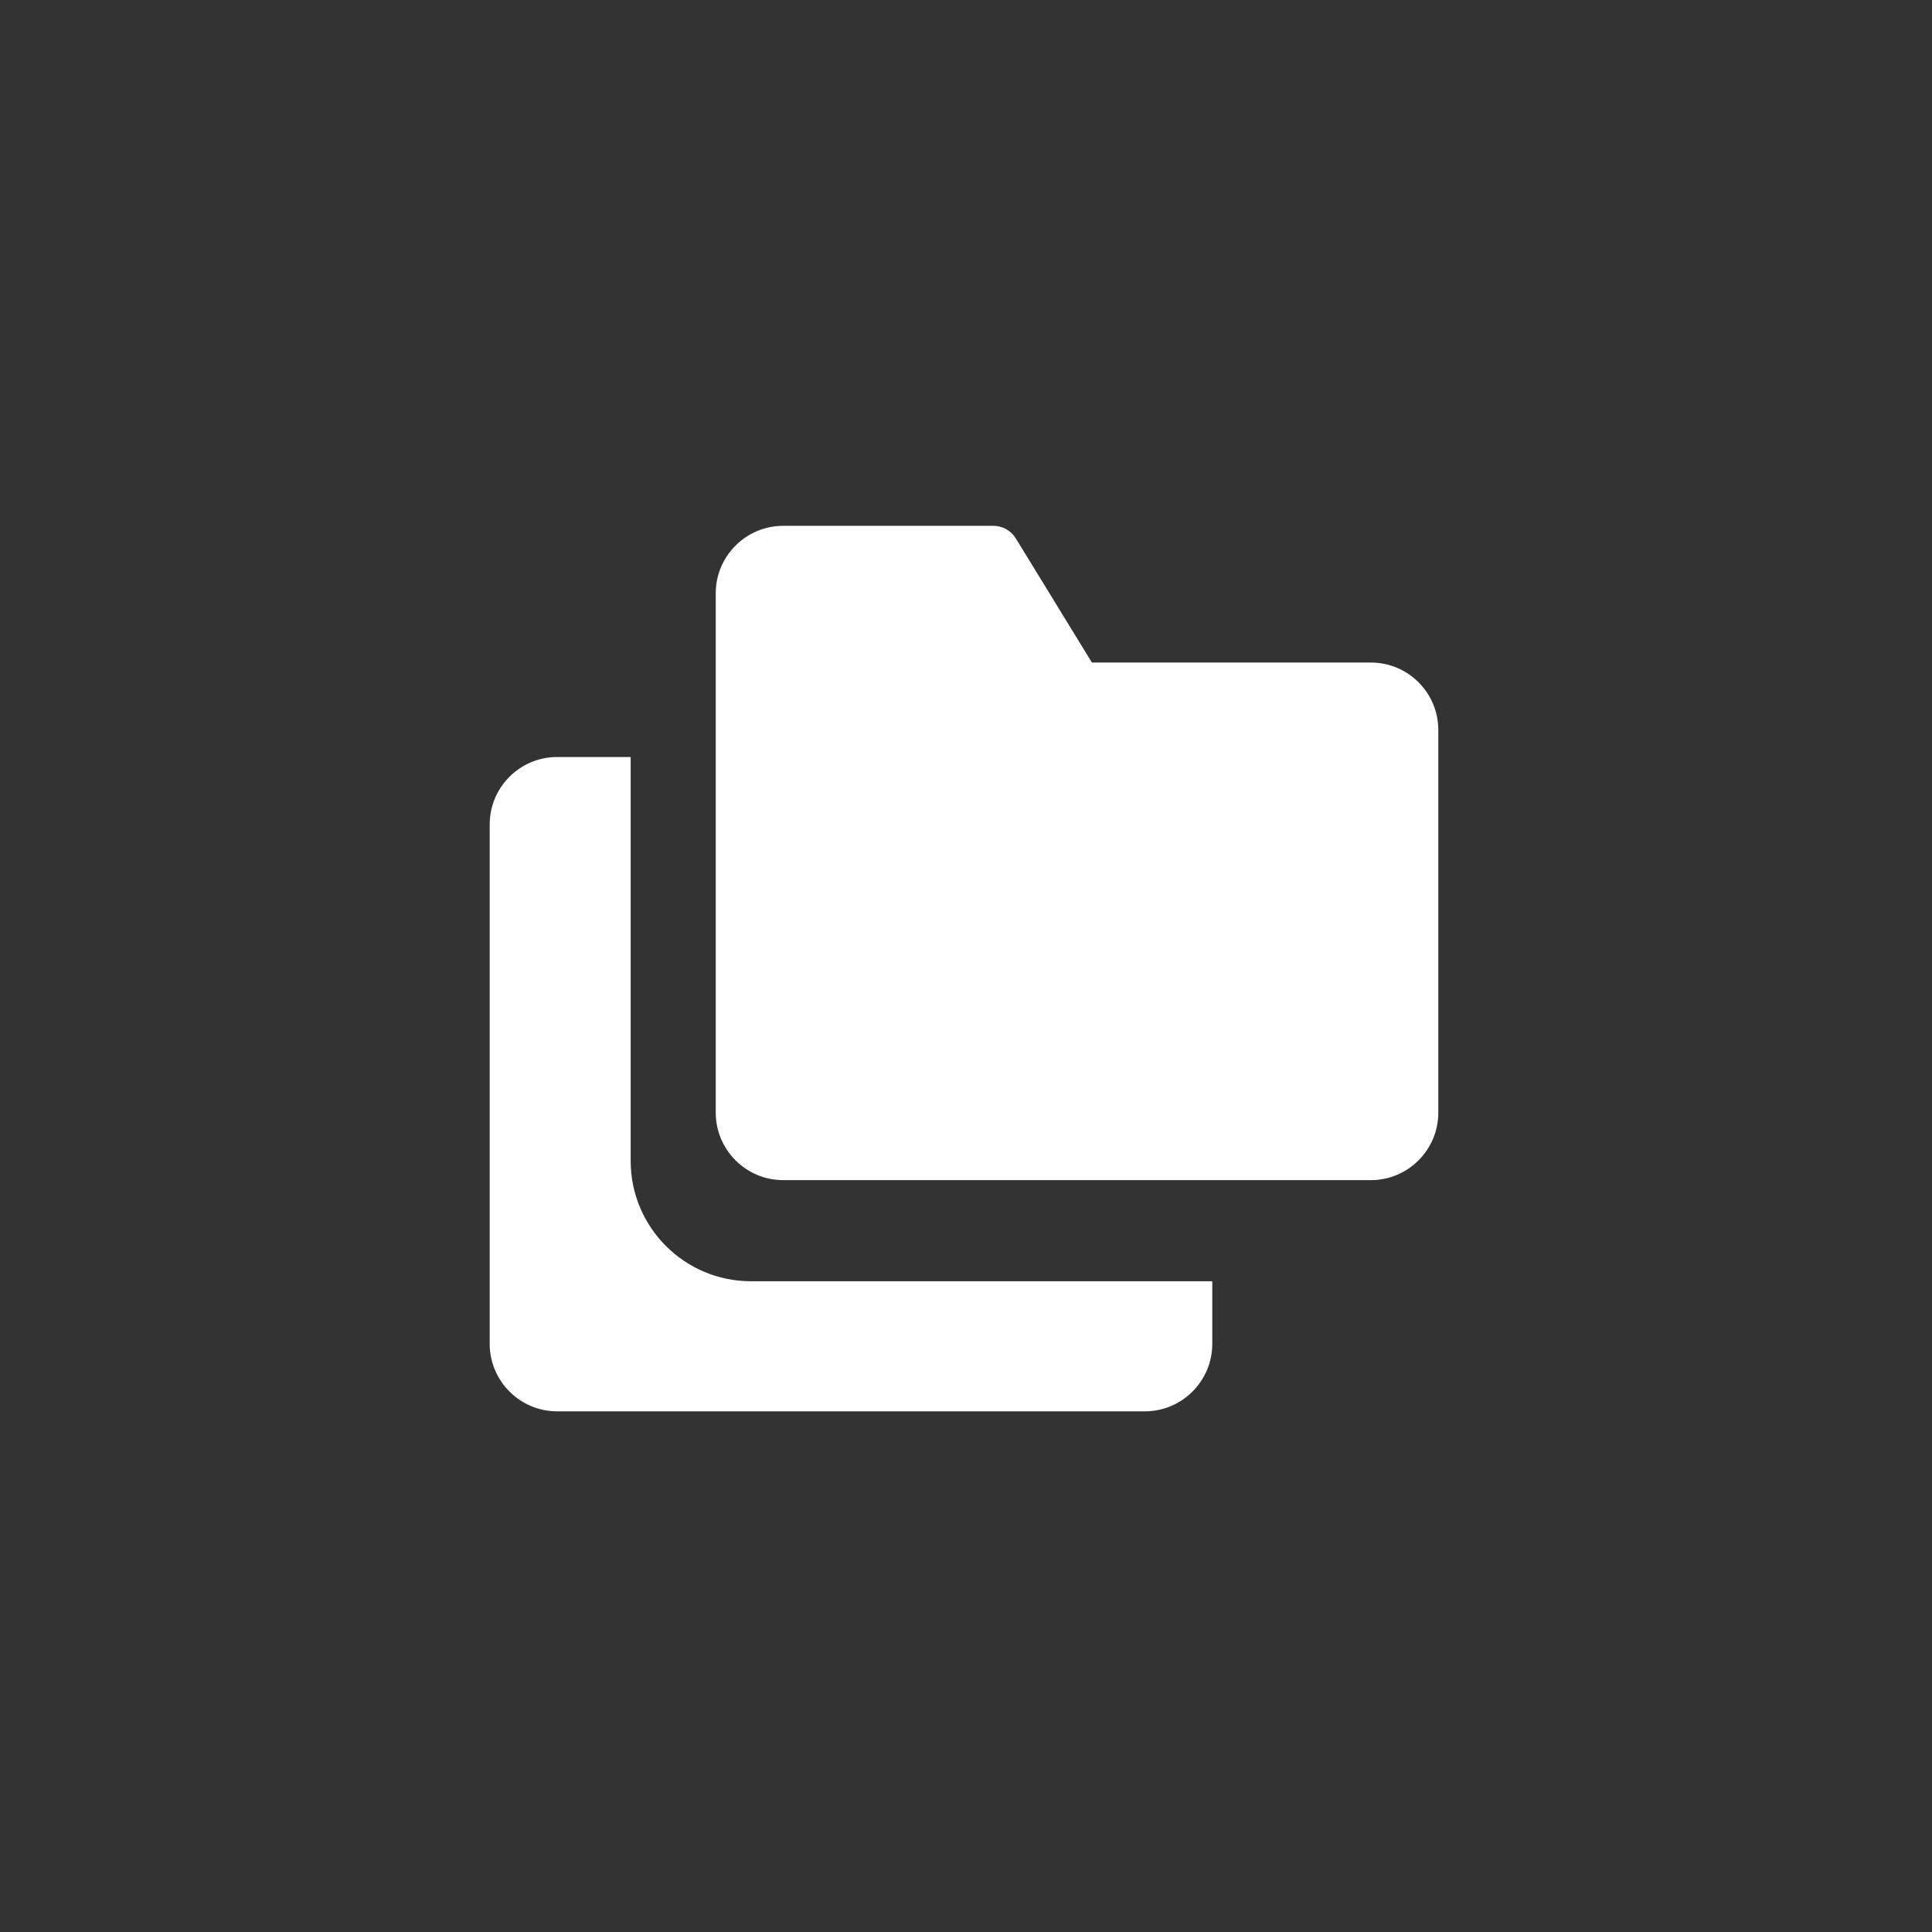 <?xml version="1.0" encoding="utf-8"?>
<!-- Generator: Adobe Illustrator 16.0.0, SVG Export Plug-In . SVG Version: 6.00 Build 0)  -->
<!DOCTYPE svg PUBLIC "-//W3C//DTD SVG 1.1//EN" "http://www.w3.org/Graphics/SVG/1.1/DTD/svg11.dtd">
<svg version="1.1" id="Layer_1" xmlns="http://www.w3.org/2000/svg" xmlns:xlink="http://www.w3.org/1999/xlink" x="0px" y="0px"
	 width="30px" height="30px" viewBox="0 0 30 30" enable-background="new 0 0 30 30" xml:space="preserve">
<rect x="0" y="0" width="30" height="30" fill="#333333" stroke="none"/>
<rect x="7.5" y="7.501" display="none" fill="#4EBEFF" width="15" height="15"/>
<g display="none">
	<g display="inline">
		<g>
			<g>
				<path fill="#FFFFFF" d="M14.982,8.027c-2,0-3.636,1.635-3.636,3.635
					c0,2,1.636,3.634,3.636,3.634c2,0,3.635-1.635,3.635-3.634
					C18.617,9.662,16.982,8.027,14.982,8.027z"/>
			</g>
		</g>
		<g>
			<g>
				<path fill="#FFFFFF" d="M21.219,18.201c-0.094-0.238-0.223-0.461-0.365-0.666
					c-0.729-1.08-1.855-1.794-3.127-1.968c-0.158-0.017-0.332,0.015-0.459,0.11
					c-0.668,0.493-1.46,0.747-2.286,0.747c-0.826,0-1.62-0.254-2.287-0.747
					c-0.127-0.096-0.301-0.144-0.459-0.11c-1.27,0.174-2.413,0.888-3.126,1.968
					c-0.143,0.205-0.27,0.443-0.366,0.666c-0.048,0.096-0.032,0.207,0.016,0.301
					c0.126,0.223,0.286,0.445,0.428,0.637c0.223,0.301,0.46,0.57,0.73,0.824
					c0.222,0.223,0.476,0.428,0.73,0.635c1.254,0.938,2.762,1.43,4.318,1.43
					c1.555,0,3.063-0.492,4.317-1.43c0.254-0.189,0.508-0.412,0.73-0.635
					c0.254-0.254,0.508-0.523,0.73-0.824c0.158-0.207,0.301-0.414,0.428-0.637
					C21.252,18.408,21.268,18.297,21.219,18.201z"/>
			</g>
		</g>
	</g>
</g>
<g display="none">
	<path display="inline" fill="#FFFFFF" d="M19.542,15.27h-6.72V9.448
		c0-0.954-0.773-1.727-1.726-1.727c-0.954,0-1.727,0.773-1.727,1.727v7.546
		c0,0.953,0.773,1.727,1.727,1.727h8.446c0.953,0,1.727-0.773,1.727-1.727
		S20.495,15.27,19.542,15.27z"/>
</g>
<g display="none">
	<path display="inline" fill="#FFFFFF" d="M19.521,8.411c-1.06,0-1.949,0.798-2.093,1.825
		c0.758,0.564,1.269,1.378,1.441,2.298c0.211,0.07,0.43,0.105,0.651,0.105
		c1.166,0,2.114-0.948,2.114-2.114C21.635,9.359,20.687,8.411,19.521,8.411z"/>
	<circle display="inline" fill="#FFFFFF" cx="15.196" cy="13.224" r="2.114"/>
	<path display="inline" fill="#FFFFFF" d="M11.24,21.749c1.456,0.438,2.883,0.661,4.244,0.661
		c2.046,0,3.344-0.512,3.667-0.654v-2.393c0-0.759-0.296-1.474-0.834-2.013
		c-0.539-0.538-1.254-0.835-2.013-0.835h-2.217c-1.57,0-2.847,1.277-2.847,2.848
		V21.749z"/>
	<path display="inline" fill="#FFFFFF" d="M23.477,19.059v-2.395c0-1.57-1.276-2.847-2.846-2.847
		h-1.747c-0.087,0.554-0.297,1.077-0.615,1.535
		c1.506,0.742,2.507,2.302,2.507,4.015v0.306
		C22.26,19.552,23.201,19.181,23.477,19.059z"/>
	<path display="inline" fill="#FFFFFF" d="M10.609,8.412c-1.166,0-2.114,0.948-2.114,2.114
		c0,1.166,0.948,2.114,2.114,2.114c0.327,0,0.649-0.077,0.942-0.224
		c0.17-0.768,0.578-1.458,1.17-1.982C12.673,9.311,11.744,8.412,10.609,8.412z"/>
	<path display="inline" fill="#FFFFFF" d="M6.652,19.05c1.002,0.303,1.997,0.502,2.963,0.596
		v-0.278c0-1.713,1.001-3.273,2.508-4.015c-0.318-0.458-0.528-0.98-0.616-1.535
		H9.5c-1.57,0-2.847,1.277-2.847,2.847V19.05z"/>
</g>
<g display="none">
	<path display="inline" fill="#FFFFFF" d="M20.029,13.512h-3.422v-3.423
		c0-0.841-0.708-1.529-1.548-1.529s-1.548,0.688-1.548,1.529v3.423h-3.423
		c-0.841,0-1.529,0.707-1.529,1.548s0.688,1.548,1.529,1.548h3.423v3.422
		c0,0.842,0.707,1.529,1.548,1.529s1.548-0.688,1.548-1.529v-3.422h3.422
		c0.842,0,1.529-0.707,1.529-1.548S20.871,13.512,20.029,13.512z"/>
	<path display="inline" fill="#FFFFFF" d="M15.059,22.059c-1.129,0-2.048-0.91-2.048-2.029v-2.922
		h-2.923c-1.119,0-2.029-0.919-2.029-2.048c0-1.129,0.91-2.048,2.029-2.048h2.923
		v-2.923c0-1.119,0.918-2.029,2.048-2.029s2.048,0.91,2.048,2.029v2.923h2.922
		c1.119,0,2.029,0.918,2.029,2.048c0,1.129-0.91,2.048-2.029,2.048h-2.922v2.922
		C17.107,21.148,16.188,22.059,15.059,22.059z M10.088,14.012
		c-0.558,0-1.029,0.48-1.029,1.048s0.471,1.048,1.029,1.048h3.923v3.922
		c0,0.558,0.48,1.029,1.048,1.029c0.568,0,1.048-0.472,1.048-1.029v-3.922h3.922
		c0.558,0,1.029-0.48,1.029-1.048s-0.472-1.048-1.029-1.048h-3.922v-3.923
		c0-0.558-0.48-1.029-1.048-1.029c-0.568,0-1.048,0.471-1.048,1.029v3.923H10.088
		z"/>
</g>
<g>
	<path fill="#FFFFFF" d="M21.287,10.288h-4.332l-1.181-1.927
		c-0.074-0.122-0.207-0.196-0.35-0.196h-3.263c-0.577,0-1.047,0.47-1.047,1.047
		v1.793v6.272c0,0.577,0.47,1.048,1.047,1.048h7.163h1.963
		c0.578,0,1.047-0.471,1.047-1.048v-5.942C22.334,10.757,21.865,10.288,21.287,10.288
		z"/>
	<path fill="#FFFFFF" d="M9.793,18.027v-6.272H8.651c-0.578,0-1.047,0.47-1.047,1.047
		v8.066c0,0.576,0.47,1.047,1.047,1.047h9.126c0.578,0,1.047-0.471,1.047-1.047
		v-0.973h-7.163C10.631,19.896,9.793,19.058,9.793,18.027L9.793,18.027z"/>
</g>
<g display="none">
	<path display="inline" fill="#FFFFFF" d="M21.537,16.15l-5.416,5.408
		c-0.638,0.635-1.592,0.635-2.227,0l-5.404-5.408
		c-0.635-0.632-0.662-1.628-0.032-2.256c0.616-0.617,1.655-0.55,2.252,0.048
		l2.641,2.642c0,0,0.009-6.936,0.009-6.939c0-0.441,0.171-0.867,0.493-1.169
		c0.773-0.725,2.127-0.531,2.641,0.396C16.625,9.108,16.693,9.375,16.691,9.645
		l-0.006,6.939c0,0,2.639-2.64,2.641-2.642c0.6-0.6,1.635-0.66,2.248-0.048
		C22.203,14.522,22.17,15.518,21.537,16.15z"/>
</g>
<g display="none">
	<path display="inline" fill="#FFFFFF" d="M7.626,15.831c0-3.541,2.86-6.413,6.396-6.432v6.468
		h6.468c-0.02,3.535-2.891,6.396-6.432,6.396
		C10.506,22.263,7.626,19.382,7.626,15.831z"/>
	<path display="inline" fill="#FFFFFF" d="M22.439,14.231h-6.47V7.763c0.014,0,0.025,0,0.038,0
		c3.551,0,6.432,2.879,6.432,6.432C22.439,14.208,22.439,14.219,22.439,14.231z"/>
</g>
<path display="none" fill="#FFFFFF" d="M22.277,13.289c-0.109-0.341-0.439-0.575-0.905-0.643
	l-3.787-0.55l-1.693-3.432C15.684,8.242,15.358,8,15,8
	s-0.684,0.242-0.892,0.663l-1.693,3.432l-3.788,0.55
	c-0.465,0.068-0.795,0.302-0.906,0.643c-0.111,0.341,0.018,0.725,0.355,1.052
	l2.74,2.671l-0.647,3.773c-0.083,0.48,0.058,0.77,0.191,0.928
	C10.518,21.898,10.745,22,11.001,22c0.194,0,0.399-0.057,0.611-0.168L15,20.051
	l3.387,1.781C18.6,21.943,18.805,22,18.998,22h0.001
	c0.257,0,0.484-0.102,0.64-0.287c0.133-0.156,0.273-0.447,0.191-0.928
	l-0.646-3.773l2.739-2.671C22.26,14.013,22.389,13.63,22.277,13.289z"/>
<path display="none" fill="#FFFFFF" d="M20.923,9.101h-1.569V8.23
	c0-0.4-0.324-0.724-0.725-0.724h-0.115c-0.398,0-0.723,0.324-0.723,0.724v0.871
	h-5.54V8.23c0-0.4-0.324-0.724-0.724-0.724h-0.114
	c-0.4,0-0.723,0.324-0.723,0.724v0.871H9.138c-0.821,0-1.49,0.668-1.49,1.49
	v10.427c0,0.82,0.669,1.488,1.49,1.488h11.785c0.821,0,1.49-0.668,1.49-1.488
	V10.59C22.413,9.769,21.744,9.101,20.923,9.101z M19.063,15.613l-1.441,1.414
	l0.335,1.992c0.046,0.271-0.066,0.547-0.289,0.709
	c-0.127,0.092-0.276,0.137-0.428,0.137c-0.115,0-0.231-0.025-0.336-0.08
	l-1.791-0.936l-1.791,0.936c-0.243,0.127-0.541,0.105-0.764-0.059
	c-0.223-0.16-0.333-0.436-0.288-0.707l0.334-1.992l-1.442-1.414
	c-0.197-0.192-0.268-0.481-0.183-0.743c0.085-0.263,0.312-0.456,0.585-0.496
	l1.997-0.295l0.899-1.809c0.124-0.247,0.375-0.403,0.651-0.403
	c0.276,0,0.528,0.156,0.651,0.403l0.899,1.809L18.661,14.375
	c0.272,0.039,0.501,0.232,0.586,0.495C19.331,15.132,19.261,15.42,19.063,15.613z
	"/>
<g display="none">
	<g display="inline">
		<path fill="#FFFFFF" d="M7.296,12.646c0,1.07,0.424,2.096,1.181,2.852l6.597,6.596
			l6.598-6.596c0.756-0.756,1.18-1.782,1.18-2.852v-0.519
			c0-2.227-1.805-4.033-4.033-4.033c-1.068,0-2.094,0.425-2.851,1.181l-0.893,0.893
			l-0.893-0.893c-0.756-0.755-1.782-1.181-2.852-1.181
			c-2.227,0-4.033,1.806-4.033,4.033V12.646z"/>
	</g>
</g>
<g display="none">
	<path display="inline" fill="#FFFFFF" d="M21.814,14.022H21.641
		c-0.043-0.129-0.09-0.256-0.146-0.381v-2.97c0-0.264-0.215-0.479-0.479-0.479
		c-0.932,0-1.76,0.536-2.154,1.348c-0.234-0.047-0.477-0.07-0.719-0.07h-7.819
		c-2.023,0-3.67,1.646-3.67,3.67v2.076c0,0.883,0.319,1.738,0.898,2.404
		c0.481,0.555,1.115,0.949,1.814,1.139v0.287c0,0.791,0.645,1.436,1.436,1.436
		c0.792,0,1.437-0.645,1.437-1.436v-0.16h4.15v0.16
		c0,0.791,0.645,1.436,1.436,1.436s1.436-0.645,1.436-1.436v-0.334
		c0.613-0.193,1.162-0.545,1.602-1.029c0.434-0.479,0.729-1.049,0.865-1.67
		h0.088c0.791,0,1.436-0.645,1.436-1.436v-1.118
		C23.25,14.666,22.605,14.022,21.814,14.022z M13.116,15.777h1.277
		c0.616,0,1.117,0.502,1.117,1.118c0,0.617-0.501,1.117-1.117,1.117h-0.159v0.479
		c0,0.266-0.214,0.479-0.479,0.479c-0.264,0-0.479-0.213-0.479-0.479v-0.479h-0.798
		c-0.264,0-0.479-0.213-0.479-0.479c0-0.264,0.214-0.479,0.479-0.479h1.915
		c0.088,0,0.159-0.072,0.159-0.16s-0.071-0.158-0.159-0.158h-1.277
		c-0.616,0-1.117-0.502-1.117-1.119c0-0.616,0.501-1.117,1.117-1.117h0.16v-0.479
		c0-0.264,0.215-0.479,0.479-0.479c0.265,0,0.479,0.214,0.479,0.479v0.479h0.797
		c0.265,0,0.479,0.214,0.479,0.479s-0.214,0.479-0.479,0.479h-1.915
		c-0.088,0-0.159,0.071-0.159,0.159S13.028,15.777,13.116,15.777z"/>
	<path display="inline" fill="#FFFFFF" d="M13.754,7.479c-1.757,0-3.209,1.327-3.408,3.032h6.815
		C16.965,8.807,15.511,7.479,13.754,7.479z"/>
</g>
<g display="none">
	<path display="inline" fill="#FFFFFF" d="M17.824,15.673c-2.27-1.337-2.351-4.583-0.16-6.037
		c0.455-0.301,0.363-0.986-0.143-1.165c-0.801-0.285-1.64-0.413-2.464-0.398
		c-4.754,0.083-8.159,4.867-6.438,9.431c1.123,2.977,4.18,4.953,7.488,4.504
		c2.875-0.389,5.252-2.555,5.896-5.416c0.117-0.526-0.418-0.963-0.91-0.741
		C20.043,16.325,18.814,16.259,17.824,15.673z"/>
</g>
<g id="XMLID_17_" display="none">
	<path id="XMLID_203_" display="inline" fill="#FFFFFF" d="M14.118,22.551v-3.127h-1.544V17.609h2.706
		c0.45,0,0.816-0.365,0.816-0.816c0-0.449-0.366-0.816-0.816-0.816h-0.718
		c-1.448,0-2.625-1.178-2.625-2.625c0-1.296,0.944-2.375,2.181-2.586V7.551
		c-3.746,0.442-6.661,3.637-6.661,7.5S10.373,22.109,14.118,22.551z"/>
	<path id="XMLID_214_" display="inline" fill="#FFFFFF" d="M15.932,10.728h1.723v1.812h-3.092
		c-0.448,0-0.812,0.365-0.812,0.812c0,0.448,0.364,0.812,0.812,0.812h0.718
		c1.451,0,2.63,1.18,2.63,2.629c0,1.225-0.843,2.258-1.979,2.549v3.207
		c3.73-0.457,6.631-3.645,6.631-7.498s-2.9-7.041-6.631-7.497V10.728z"/>
</g>
<g display="none">
	<polygon display="inline" fill="#FFFFFF" points="21.117,11.846 21.117,9.807 16.168,9.807 
		16.168,7.501 13.543,7.501 13.543,9.807 8.886,9.807 8.886,15.922 18.275,15.922 
		18.275,18.07 8.886,18.055 8.886,20.109 13.543,20.109 13.543,22.502 
		16.168,22.502 16.168,20.109 21.117,20.109 21.117,13.884 11.496,13.884 
		11.496,11.846 	"/>
</g>
<g display="none">
	<path display="inline" fill="#FFFFFF" d="M19.312,14.738c-0.609,0.001-1.104,0.495-1.105,1.105
		v2.1c0.002,0.61,0.496,1.104,1.105,1.105h2.955V14.738H19.312z M20.17,18.026
		c-0.551,0-1-0.448-1-1c0-0.553,0.449-1,1-1c0.553,0,1,0.447,1,1
		C21.17,17.578,20.723,18.026,20.17,18.026z"/>
	<g display="inline">
		<path fill="#FFFFFF" d="M18.635,8.63c0-0.358-0.174-0.695-0.467-0.902
			S17.5,7.469,17.162,7.589l-7.682,2.721h9.155V8.63z"/>
		<path fill="#FFFFFF" d="M21.162,11.046H7.833v10.375c0.001,0.609,0.495,1.104,1.105,1.104
			h12.224c0.609-0.001,1.104-0.495,1.105-1.104v-1.637H19.312
			c-1.018-0.002-1.84-0.824-1.842-1.842v-2.1
			c0.002-1.017,0.824-1.84,1.842-1.841h2.955v-1.851
			C22.266,11.542,21.771,11.047,21.162,11.046z"/>
	</g>
</g>
</svg>
